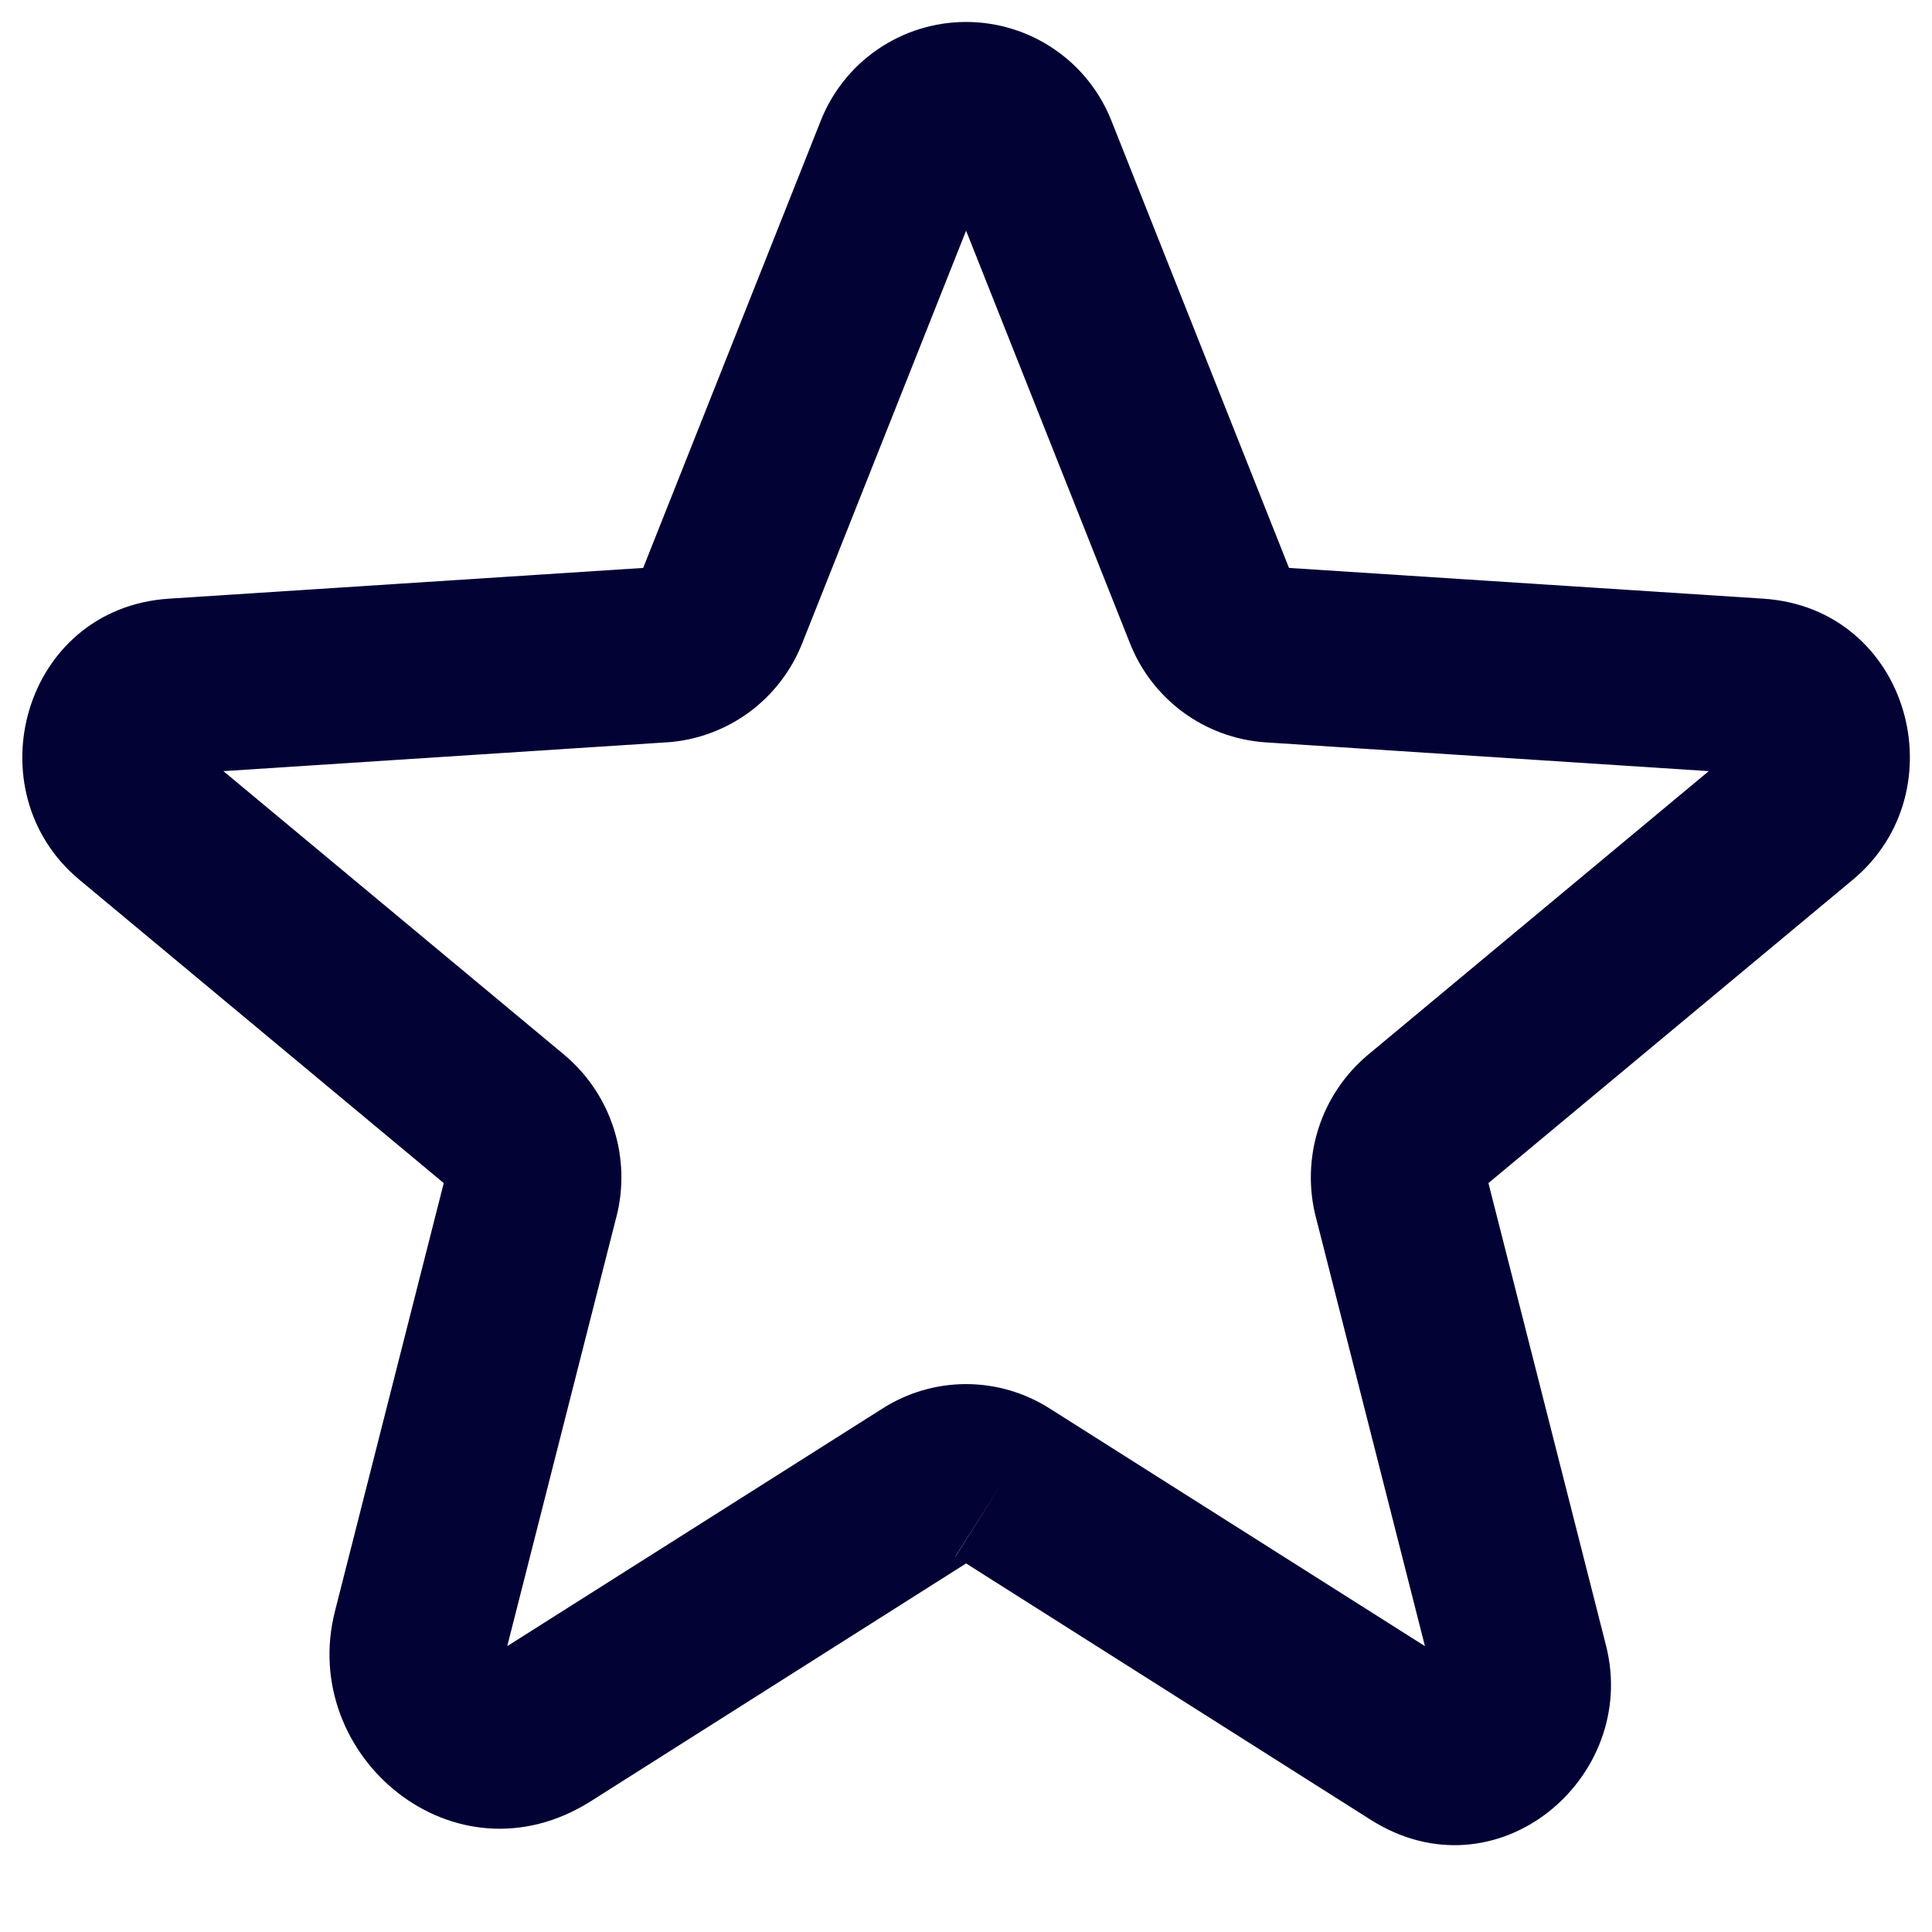 <svg width="22" height="22" viewBox="0 0 22 22" fill="none" xmlns="http://www.w3.org/2000/svg">
<path fill-rule="evenodd" clip-rule="evenodd" d="M9.99 0.565C10.287 0.36 10.64 0.25 11.001 0.25C11.362 0.25 11.715 0.36 12.012 0.565C12.307 0.768 12.533 1.056 12.662 1.39L14.678 6.467L20.077 6.817C21.742 6.925 22.313 9.007 21.098 10.018L16.949 13.472L18.288 18.738C18.671 20.244 17.042 21.63 15.608 20.722L11.001 17.803L6.729 20.51C5.174 21.495 3.395 19.995 3.814 18.348L5.053 13.472L0.904 10.018C-0.311 9.007 0.261 6.925 1.925 6.817L7.324 6.467L9.34 1.39C9.469 1.056 9.695 0.768 9.99 0.565ZM10.88 17.726L11.415 16.881L10.878 17.725C10.878 17.725 10.879 17.726 10.88 17.726ZM11.95 16.037C11.951 16.037 11.951 16.037 11.952 16.038L16.226 18.745L14.984 13.86C14.984 13.859 14.983 13.858 14.983 13.858C14.899 13.527 14.909 13.178 15.013 12.852C15.117 12.525 15.312 12.235 15.574 12.014L15.579 12.01L19.458 8.781L14.404 8.453C14.066 8.429 13.741 8.309 13.469 8.108C13.197 7.907 12.988 7.634 12.865 7.32L11.001 2.627L9.137 7.32C9.014 7.634 8.805 7.907 8.534 8.108C8.261 8.309 7.937 8.429 7.599 8.453L7.592 8.453L2.544 8.781L6.424 12.01L6.428 12.014C6.691 12.235 6.885 12.525 6.989 12.852C7.094 13.178 7.104 13.527 7.019 13.858C7.019 13.859 7.019 13.859 7.018 13.86L5.776 18.745L10.051 16.038C10.051 16.037 10.05 16.038 10.051 16.038C10.335 15.857 10.665 15.761 11.001 15.761C11.337 15.761 11.667 15.857 11.95 16.037Z" fill="#030235"/>
</svg>
